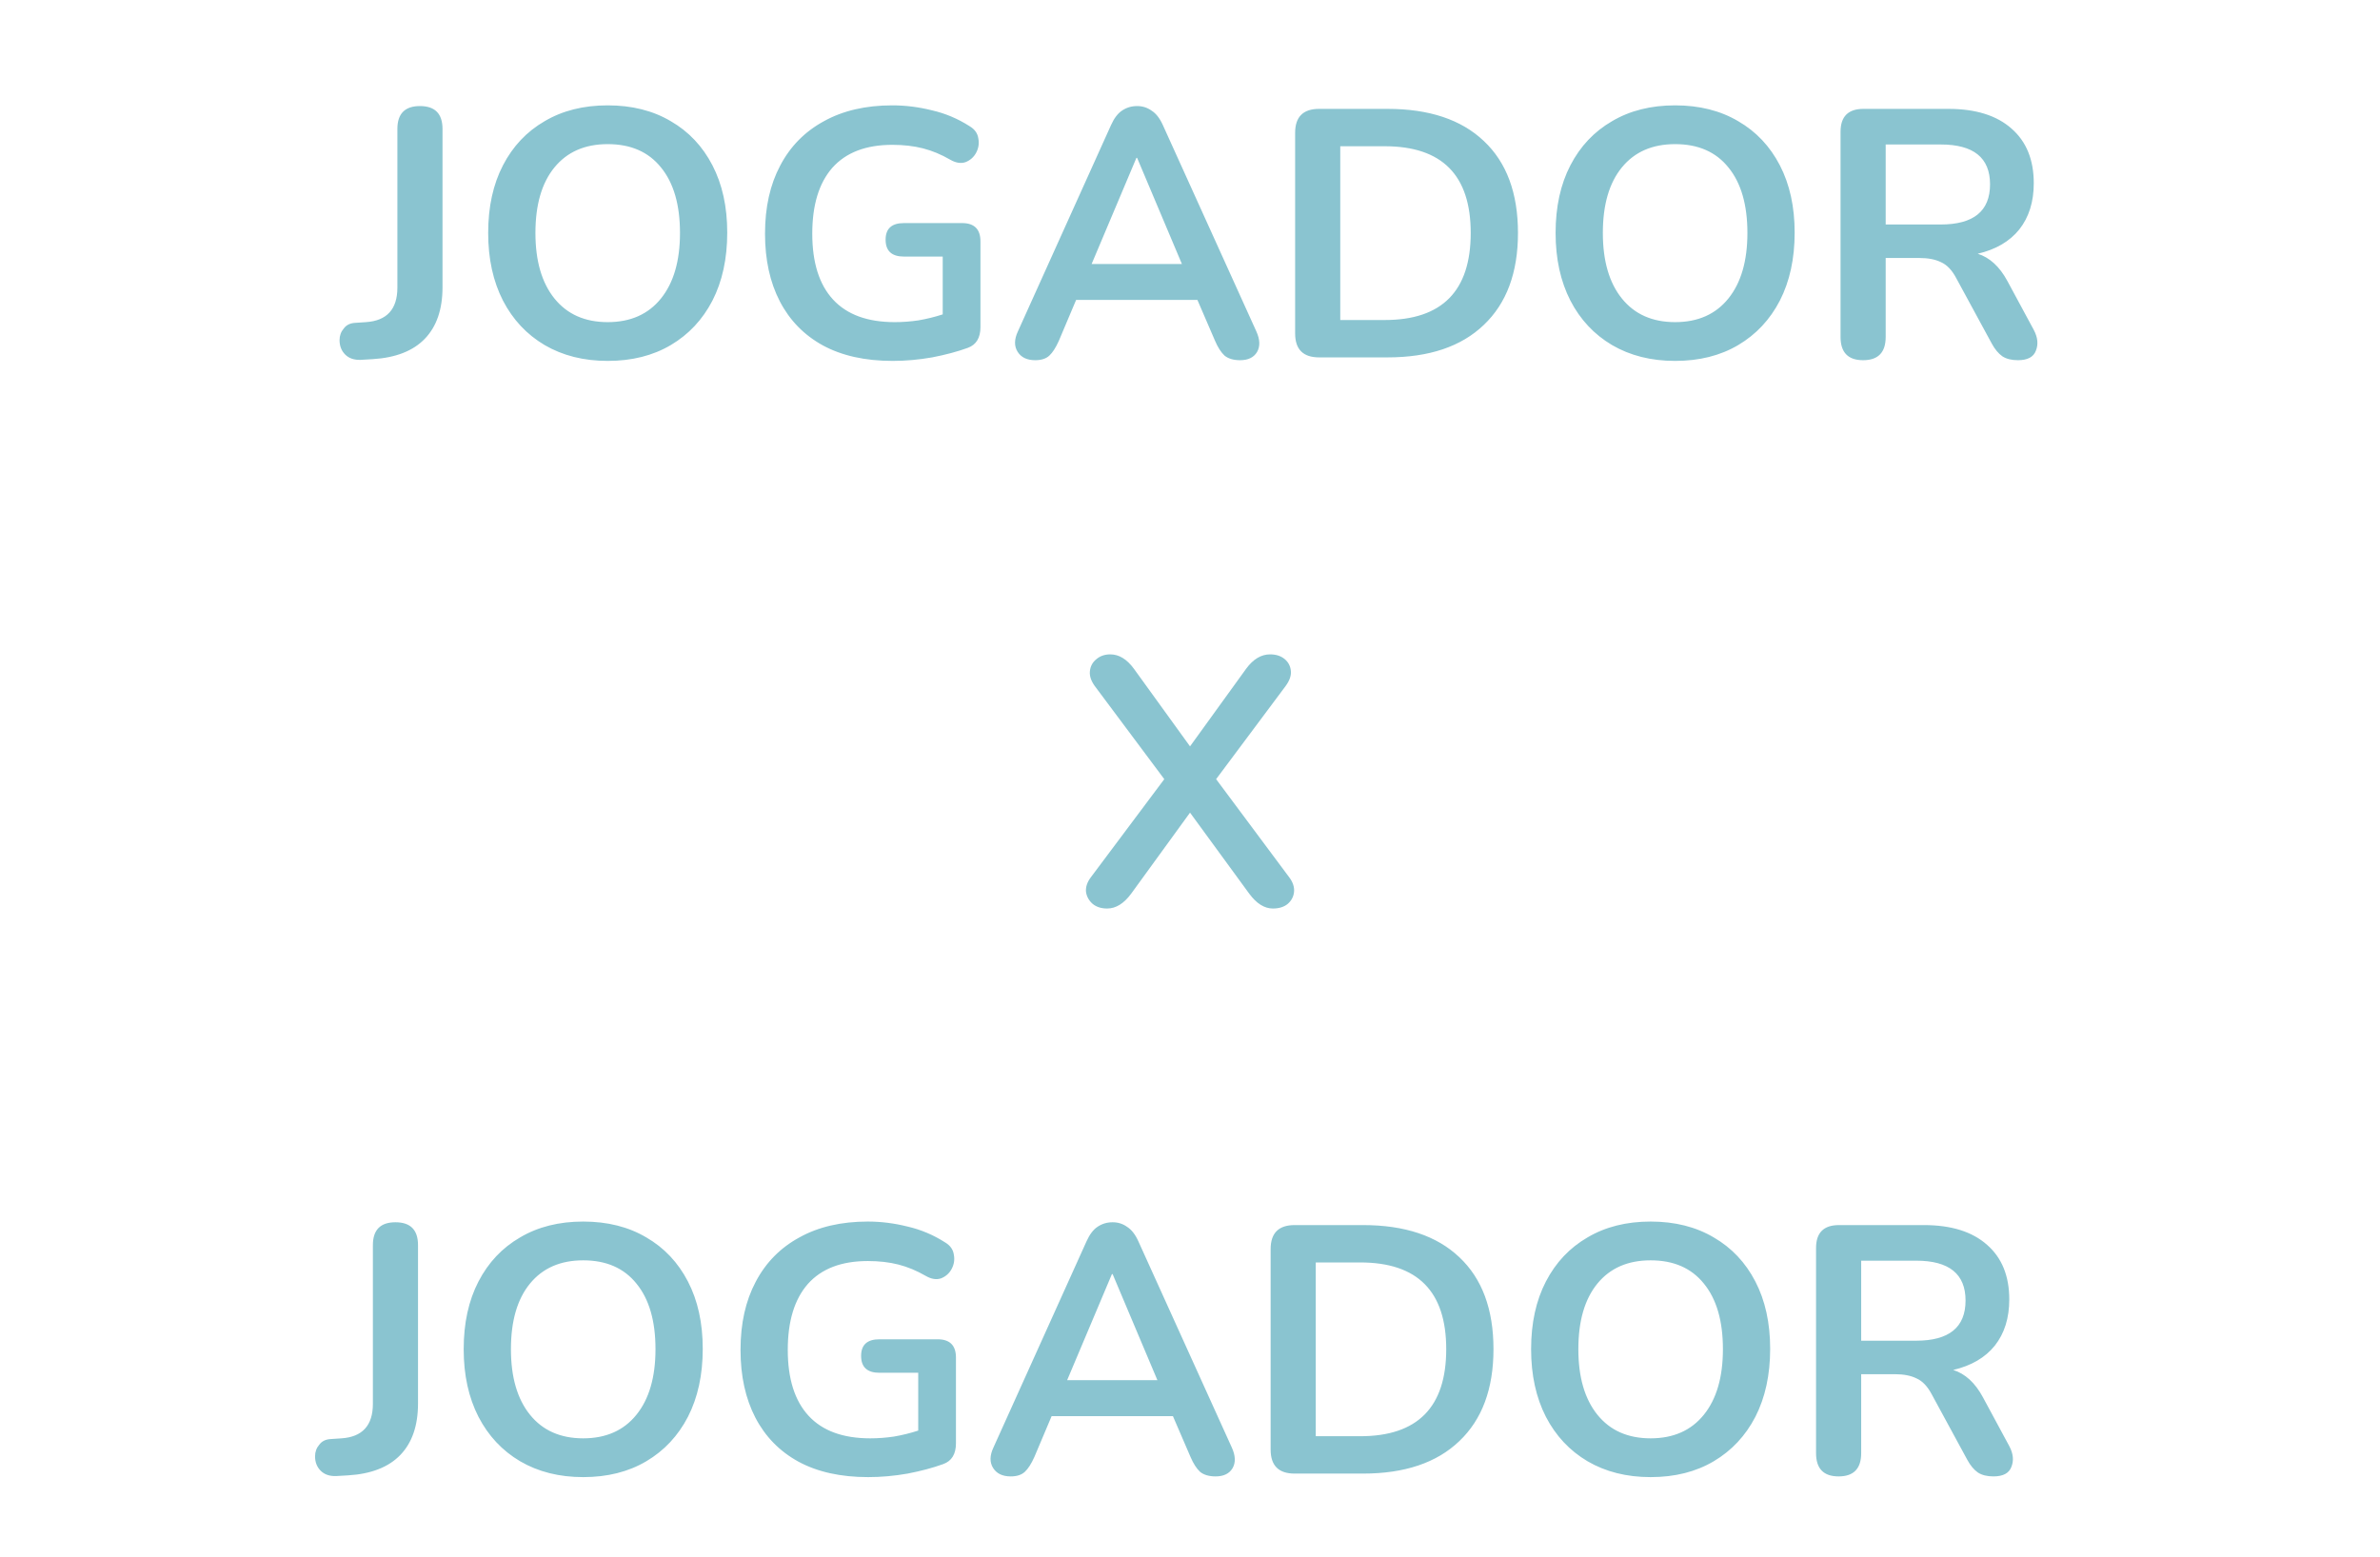 <svg width="486" height="318" viewBox="0 0 486 318" fill="none" xmlns="http://www.w3.org/2000/svg">
<path d="M73.658 73.504C72.314 73.552 71.258 73.192 70.49 72.424C69.722 71.656 69.338 70.672 69.338 69.472C69.338 68.56 69.626 67.768 70.202 67.096C70.73 66.376 71.522 65.992 72.578 65.944L74.738 65.8C79.01 65.512 81.146 63.16 81.146 58.744V26.344C81.146 23.224 82.682 21.664 85.754 21.664C88.826 21.664 90.362 23.224 90.362 26.344V58.672C90.362 63.184 89.162 66.688 86.762 69.184C84.362 71.68 80.81 73.072 76.106 73.36L73.658 73.504ZM124.095 73.72C119.199 73.72 114.903 72.64 111.207 70.48C107.559 68.32 104.727 65.296 102.711 61.408C100.695 57.472 99.687 52.864 99.687 47.584C99.687 42.256 100.695 37.648 102.711 33.76C104.727 29.872 107.559 26.872 111.207 24.76C114.855 22.6 119.151 21.52 124.095 21.52C129.039 21.52 133.335 22.6 136.983 24.76C140.631 26.872 143.463 29.872 145.479 33.76C147.495 37.648 148.503 42.232 148.503 47.512C148.503 52.84 147.495 57.472 145.479 61.408C143.463 65.296 140.631 68.32 136.983 70.48C133.335 72.64 129.039 73.72 124.095 73.72ZM124.095 65.8C128.751 65.8 132.375 64.192 134.967 60.976C137.559 57.76 138.855 53.296 138.855 47.584C138.855 41.824 137.559 37.36 134.967 34.192C132.423 31.024 128.799 29.44 124.095 29.44C119.439 29.44 115.815 31.024 113.223 34.192C110.631 37.36 109.335 41.824 109.335 47.584C109.335 53.296 110.631 57.76 113.223 60.976C115.815 64.192 119.439 65.8 124.095 65.8ZM182.282 73.72C176.666 73.72 171.914 72.664 168.026 70.552C164.186 68.44 161.258 65.44 159.242 61.552C157.226 57.664 156.218 53.056 156.218 47.728C156.218 42.352 157.25 37.72 159.314 33.832C161.378 29.896 164.354 26.872 168.242 24.76C172.13 22.6 176.786 21.52 182.21 21.52C184.898 21.52 187.586 21.856 190.274 22.528C193.01 23.152 195.578 24.232 197.978 25.768C199.034 26.392 199.634 27.232 199.778 28.288C199.97 29.296 199.826 30.256 199.346 31.168C198.866 32.08 198.146 32.728 197.186 33.112C196.226 33.448 195.17 33.28 194.018 32.608C192.194 31.552 190.346 30.784 188.474 30.304C186.602 29.824 184.514 29.584 182.21 29.584C176.834 29.584 172.754 31.144 169.97 34.264C167.234 37.384 165.866 41.872 165.866 47.728C165.866 53.632 167.282 58.12 170.114 61.192C172.946 64.264 177.146 65.8 182.714 65.8C184.298 65.8 185.906 65.68 187.538 65.44C189.218 65.152 190.874 64.744 192.506 64.216V52.408H184.586C182.09 52.408 180.842 51.256 180.842 48.952C180.842 46.696 182.09 45.568 184.586 45.568H196.466C198.962 45.568 200.21 46.816 200.21 49.312V66.808C200.21 69.016 199.346 70.432 197.618 71.056C195.506 71.824 193.082 72.472 190.346 73C187.61 73.48 184.922 73.72 182.282 73.72ZM211.394 73.576C209.714 73.576 208.514 73 207.794 71.848C207.074 70.696 207.098 69.304 207.866 67.672L226.874 25.552C227.498 24.16 228.242 23.176 229.106 22.6C230.018 21.976 231.05 21.664 232.202 21.664C233.306 21.664 234.29 21.976 235.154 22.6C236.066 23.176 236.834 24.16 237.458 25.552L256.538 67.672C257.306 69.352 257.354 70.768 256.682 71.92C256.01 73.024 254.858 73.576 253.226 73.576C251.882 73.576 250.826 73.264 250.058 72.64C249.338 71.968 248.69 70.96 248.114 69.616L244.514 61.264H219.746L216.218 69.616C215.594 71.008 214.946 72.016 214.274 72.64C213.602 73.264 212.642 73.576 211.394 73.576ZM232.058 32.248L222.914 53.92H241.346L232.202 32.248H232.058ZM269.364 73C266.1 73 264.468 71.368 264.468 68.104V27.136C264.468 23.872 266.1 22.24 269.364 22.24H283.332C291.828 22.24 298.38 24.424 302.988 28.792C307.644 33.16 309.972 39.424 309.972 47.584C309.972 55.696 307.644 61.96 302.988 66.376C298.38 70.792 291.828 73 283.332 73H269.364ZM273.684 65.368H282.756C294.468 65.368 300.324 59.44 300.324 47.584C300.324 35.776 294.468 29.872 282.756 29.872H273.684V65.368ZM342.064 73.72C337.168 73.72 332.872 72.64 329.176 70.48C325.528 68.32 322.696 65.296 320.68 61.408C318.664 57.472 317.656 52.864 317.656 47.584C317.656 42.256 318.664 37.648 320.68 33.76C322.696 29.872 325.528 26.872 329.176 24.76C332.824 22.6 337.12 21.52 342.064 21.52C347.008 21.52 351.304 22.6 354.952 24.76C358.6 26.872 361.432 29.872 363.448 33.76C365.464 37.648 366.472 42.232 366.472 47.512C366.472 52.84 365.464 57.472 363.448 61.408C361.432 65.296 358.6 68.32 354.952 70.48C351.304 72.64 347.008 73.72 342.064 73.72ZM342.064 65.8C346.72 65.8 350.344 64.192 352.936 60.976C355.528 57.76 356.824 53.296 356.824 47.584C356.824 41.824 355.528 37.36 352.936 34.192C350.392 31.024 346.768 29.44 342.064 29.44C337.408 29.44 333.784 31.024 331.192 34.192C328.6 37.36 327.304 41.824 327.304 47.584C327.304 53.296 328.6 57.76 331.192 60.976C333.784 64.192 337.408 65.8 342.064 65.8ZM380.451 73.576C377.379 73.576 375.843 71.992 375.843 68.824V26.92C375.843 23.8 377.403 22.24 380.523 22.24H397.875C403.443 22.24 407.739 23.584 410.763 26.272C413.787 28.912 415.299 32.632 415.299 37.432C415.299 41.224 414.315 44.368 412.347 46.864C410.379 49.312 407.547 50.968 403.851 51.832C406.299 52.6 408.315 54.448 409.899 57.376L415.299 67.384C416.115 68.92 416.259 70.336 415.731 71.632C415.251 72.928 414.027 73.576 412.059 73.576C410.763 73.576 409.707 73.312 408.891 72.784C408.075 72.208 407.355 71.344 406.731 70.192L399.459 56.8C398.595 55.168 397.563 54.088 396.363 53.56C395.211 52.984 393.723 52.696 391.899 52.696H385.059V68.824C385.059 71.992 383.523 73.576 380.451 73.576ZM385.059 45.856H396.291C403.011 45.856 406.371 43.12 406.371 37.648C406.371 32.224 403.011 29.512 396.291 29.512H385.059V45.856Z" fill="#8AC4D0"/>
<path d="M68.656 301.504C67.312 301.552 66.256 301.192 65.488 300.424C64.72 299.656 64.336 298.672 64.336 297.472C64.336 296.56 64.624 295.768 65.2 295.096C65.728 294.376 66.52 293.992 67.576 293.944L69.736 293.8C74.008 293.512 76.144 291.16 76.144 286.744V254.344C76.144 251.224 77.68 249.664 80.752 249.664C83.824 249.664 85.36 251.224 85.36 254.344V286.672C85.36 291.184 84.16 294.688 81.76 297.184C79.36 299.68 75.808 301.072 71.104 301.36L68.656 301.504ZM119.093 301.72C114.197 301.72 109.901 300.64 106.205 298.48C102.557 296.32 99.725 293.296 97.709 289.408C95.693 285.472 94.685 280.864 94.685 275.584C94.685 270.256 95.693 265.648 97.709 261.76C99.725 257.872 102.557 254.872 106.205 252.76C109.853 250.6 114.149 249.52 119.093 249.52C124.037 249.52 128.333 250.6 131.981 252.76C135.629 254.872 138.461 257.872 140.477 261.76C142.493 265.648 143.501 270.232 143.501 275.512C143.501 280.84 142.493 285.472 140.477 289.408C138.461 293.296 135.629 296.32 131.981 298.48C128.333 300.64 124.037 301.72 119.093 301.72ZM119.093 293.8C123.749 293.8 127.373 292.192 129.965 288.976C132.557 285.76 133.853 281.296 133.853 275.584C133.853 269.824 132.557 265.36 129.965 262.192C127.421 259.024 123.797 257.44 119.093 257.44C114.437 257.44 110.813 259.024 108.221 262.192C105.629 265.36 104.333 269.824 104.333 275.584C104.333 281.296 105.629 285.76 108.221 288.976C110.813 292.192 114.437 293.8 119.093 293.8ZM177.28 301.72C171.664 301.72 166.912 300.664 163.024 298.552C159.184 296.44 156.256 293.44 154.24 289.552C152.224 285.664 151.216 281.056 151.216 275.728C151.216 270.352 152.248 265.72 154.312 261.832C156.376 257.896 159.352 254.872 163.24 252.76C167.128 250.6 171.784 249.52 177.208 249.52C179.896 249.52 182.584 249.856 185.272 250.528C188.008 251.152 190.576 252.232 192.976 253.768C194.032 254.392 194.632 255.232 194.776 256.288C194.968 257.296 194.824 258.256 194.344 259.168C193.864 260.08 193.144 260.728 192.184 261.112C191.224 261.448 190.168 261.28 189.016 260.608C187.192 259.552 185.344 258.784 183.472 258.304C181.6 257.824 179.512 257.584 177.208 257.584C171.832 257.584 167.752 259.144 164.968 262.264C162.232 265.384 160.864 269.872 160.864 275.728C160.864 281.632 162.28 286.12 165.112 289.192C167.944 292.264 172.144 293.8 177.712 293.8C179.296 293.8 180.904 293.68 182.536 293.44C184.216 293.152 185.872 292.744 187.504 292.216V280.408H179.584C177.088 280.408 175.84 279.256 175.84 276.952C175.84 274.696 177.088 273.568 179.584 273.568H191.464C193.96 273.568 195.208 274.816 195.208 277.312V294.808C195.208 297.016 194.344 298.432 192.616 299.056C190.504 299.824 188.08 300.472 185.344 301C182.608 301.48 179.92 301.72 177.28 301.72ZM206.392 301.576C204.712 301.576 203.512 301 202.792 299.848C202.072 298.696 202.096 297.304 202.864 295.672L221.872 253.552C222.496 252.16 223.24 251.176 224.104 250.6C225.016 249.976 226.048 249.664 227.2 249.664C228.304 249.664 229.288 249.976 230.152 250.6C231.064 251.176 231.832 252.16 232.456 253.552L251.536 295.672C252.304 297.352 252.352 298.768 251.68 299.92C251.008 301.024 249.856 301.576 248.224 301.576C246.88 301.576 245.824 301.264 245.056 300.64C244.336 299.968 243.688 298.96 243.112 297.616L239.512 289.264H214.744L211.216 297.616C210.592 299.008 209.944 300.016 209.272 300.64C208.6 301.264 207.64 301.576 206.392 301.576ZM227.056 260.248L217.912 281.92H236.344L227.2 260.248H227.056ZM264.362 301C261.098 301 259.466 299.368 259.466 296.104V255.136C259.466 251.872 261.098 250.24 264.362 250.24H278.33C286.826 250.24 293.378 252.424 297.986 256.792C302.642 261.16 304.97 267.424 304.97 275.584C304.97 283.696 302.642 289.96 297.986 294.376C293.378 298.792 286.826 301 278.33 301H264.362ZM268.682 293.368H277.754C289.466 293.368 295.322 287.44 295.322 275.584C295.322 263.776 289.466 257.872 277.754 257.872H268.682V293.368ZM337.062 301.72C332.166 301.72 327.87 300.64 324.174 298.48C320.526 296.32 317.694 293.296 315.678 289.408C313.662 285.472 312.654 280.864 312.654 275.584C312.654 270.256 313.662 265.648 315.678 261.76C317.694 257.872 320.526 254.872 324.174 252.76C327.822 250.6 332.118 249.52 337.062 249.52C342.006 249.52 346.302 250.6 349.95 252.76C353.598 254.872 356.43 257.872 358.446 261.76C360.462 265.648 361.47 270.232 361.47 275.512C361.47 280.84 360.462 285.472 358.446 289.408C356.43 293.296 353.598 296.32 349.95 298.48C346.302 300.64 342.006 301.72 337.062 301.72ZM337.062 293.8C341.718 293.8 345.342 292.192 347.934 288.976C350.526 285.76 351.822 281.296 351.822 275.584C351.822 269.824 350.526 265.36 347.934 262.192C345.39 259.024 341.766 257.44 337.062 257.44C332.406 257.44 328.782 259.024 326.19 262.192C323.598 265.36 322.302 269.824 322.302 275.584C322.302 281.296 323.598 285.76 326.19 288.976C328.782 292.192 332.406 293.8 337.062 293.8ZM375.449 301.576C372.377 301.576 370.841 299.992 370.841 296.824V254.92C370.841 251.8 372.401 250.24 375.521 250.24H392.873C398.441 250.24 402.737 251.584 405.761 254.272C408.785 256.912 410.297 260.632 410.297 265.432C410.297 269.224 409.313 272.368 407.345 274.864C405.377 277.312 402.545 278.968 398.849 279.832C401.297 280.6 403.313 282.448 404.897 285.376L410.297 295.384C411.113 296.92 411.257 298.336 410.729 299.632C410.249 300.928 409.025 301.576 407.057 301.576C405.761 301.576 404.705 301.312 403.889 300.784C403.073 300.208 402.353 299.344 401.729 298.192L394.457 284.8C393.593 283.168 392.561 282.088 391.361 281.56C390.209 280.984 388.721 280.696 386.897 280.696H380.057V296.824C380.057 299.992 378.521 301.576 375.449 301.576ZM380.057 273.856H391.289C398.009 273.856 401.369 271.12 401.369 265.648C401.369 260.224 398.009 257.512 391.289 257.512H380.057V273.856Z" fill="#8AC4D0"/>
<path d="M226.085 185.576C224.885 185.576 223.901 185.264 223.133 184.64C222.365 183.968 221.909 183.152 221.765 182.192C221.669 181.184 222.005 180.176 222.773 179.168L237.749 159.152L223.564 140.144C222.797 139.088 222.461 138.08 222.557 137.12C222.653 136.112 223.085 135.296 223.853 134.672C224.621 134 225.581 133.664 226.733 133.664C228.509 133.664 230.117 134.648 231.557 136.616L243.005 152.456L254.453 136.616C255.893 134.648 257.525 133.664 259.349 133.664C260.549 133.664 261.533 133.976 262.301 134.6C263.069 135.224 263.501 136.04 263.597 137.048C263.693 138.008 263.333 139.04 262.517 140.144L248.333 159.152L263.237 179.168C264.005 180.176 264.341 181.184 264.245 182.192C264.149 183.152 263.717 183.968 262.949 184.64C262.181 185.264 261.173 185.576 259.925 185.576C258.197 185.576 256.589 184.568 255.101 182.552L243.005 165.992L230.981 182.552C229.493 184.568 227.861 185.576 226.085 185.576Z" fill="#8AC4D0"/>
</svg>
